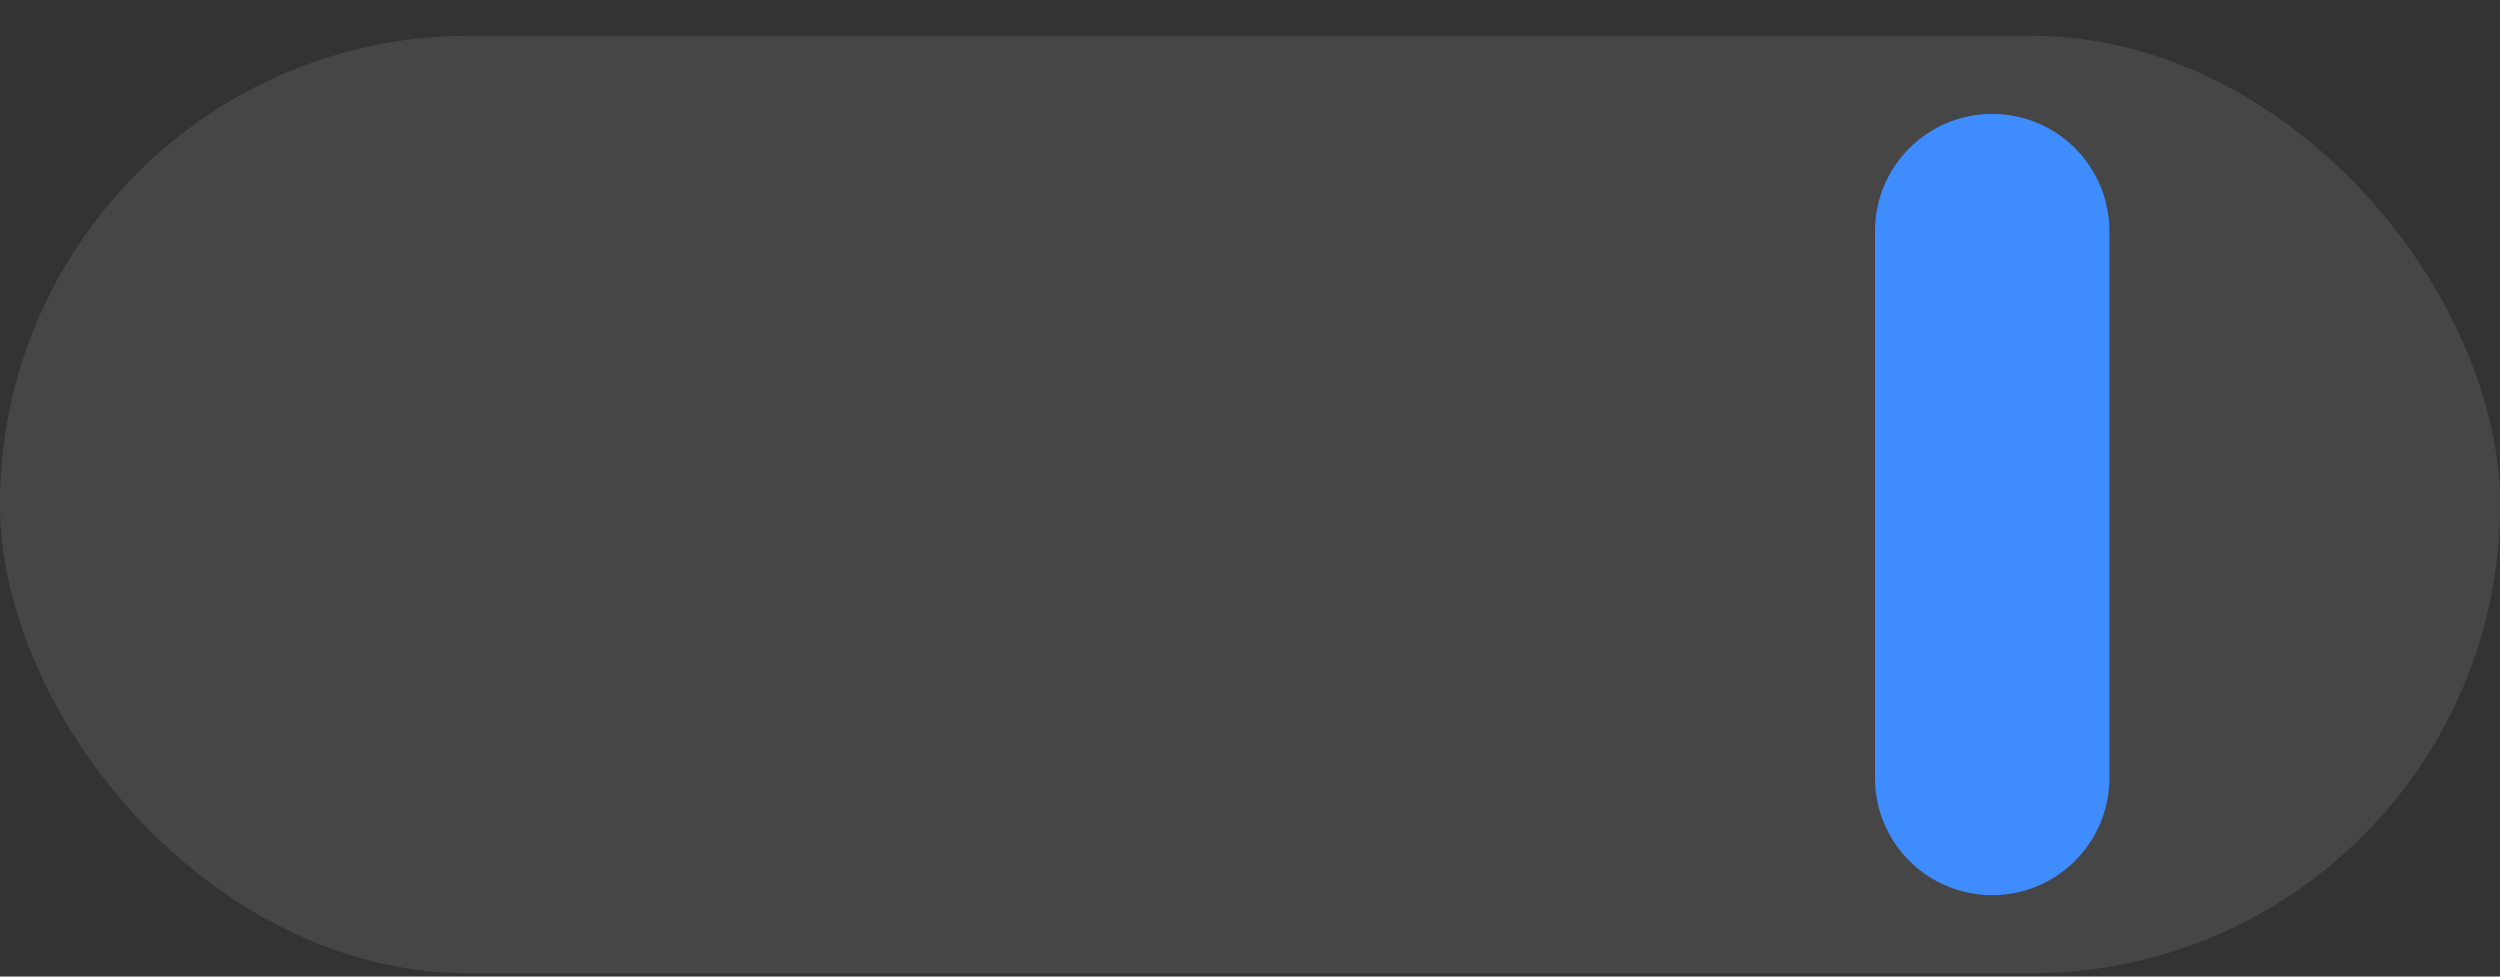 <svg width="64" height="25" viewBox="0 0 64 25" fill="none" xmlns="http://www.w3.org/2000/svg">
<rect x="0" y="0" width="64" height="25" fill="#333333" stroke="none"/>
<rect y="0.916" width="64" height="24" rx="12" fill="#F0F3F6" fill-opacity="0.1"/>
<path d="M48 5.916C48 4.259 49.343 2.916 51 2.916C52.657 2.916 54 4.259 54 5.916V19.916C54 21.573 52.657 22.916 51 22.916C49.343 22.916 48 21.573 48 19.916V5.916Z" fill="#3F8CFF"/>
</svg>

